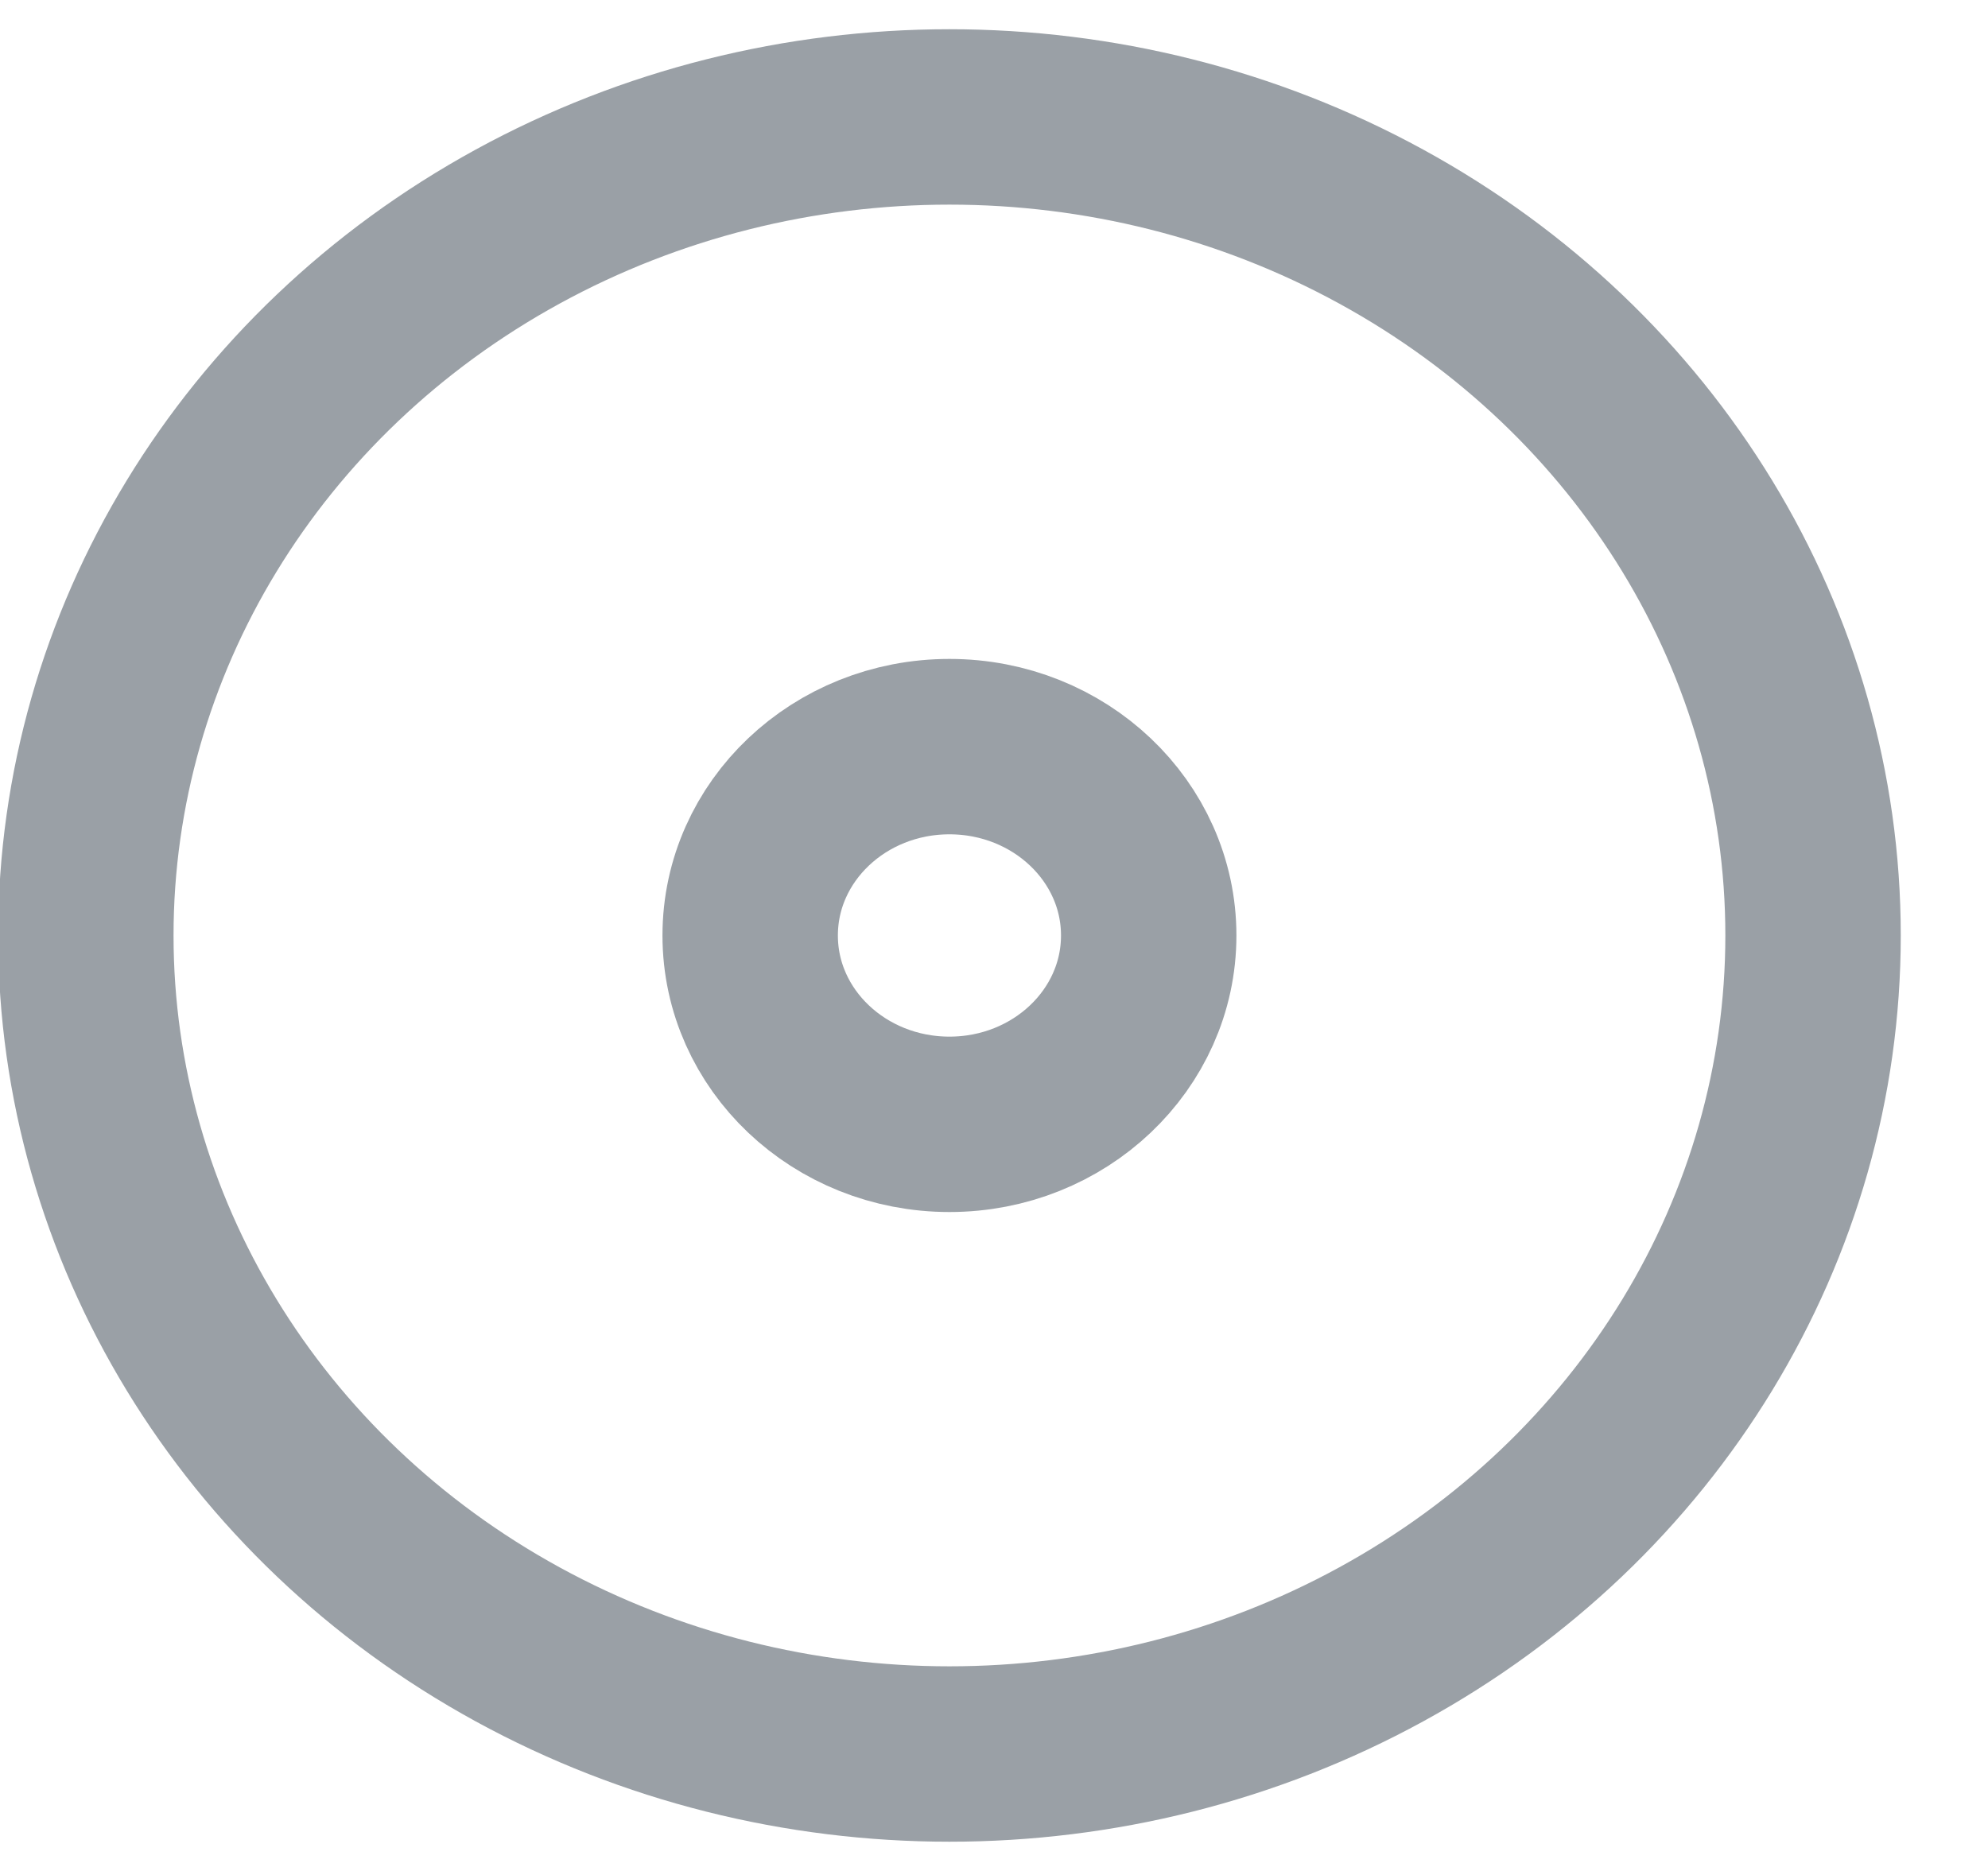 <?xml version="1.0" encoding="UTF-8"?>
<svg width="17px" height="16px" viewBox="0 0 17 16" version="1.1" xmlns="http://www.w3.org/2000/svg" xmlns:xlink="http://www.w3.org/1999/xlink">
    <!-- Generator: Sketch 53.2 (72643) - https://sketchapp.com -->
    <title>instancePropertyGray</title>
    <desc>Created with Sketch.</desc>
    <g id="Page-1" stroke="none" stroke-width="1" fill="none" fill-rule="evenodd" stroke-linecap="round" stroke-linejoin="round">
        <g id="instancePropertyGray" transform="translate(0, 1)" stroke="#9AA0A6" stroke-width="1.5">
            <ellipse id="Oval" cx="8.119" cy="7" rx="7.385" ry="7"></ellipse>
            <ellipse id="Oval" cx="8.119" cy="7" rx="1.704" ry="1.615"></ellipse>
        </g>
    </g>
</svg>